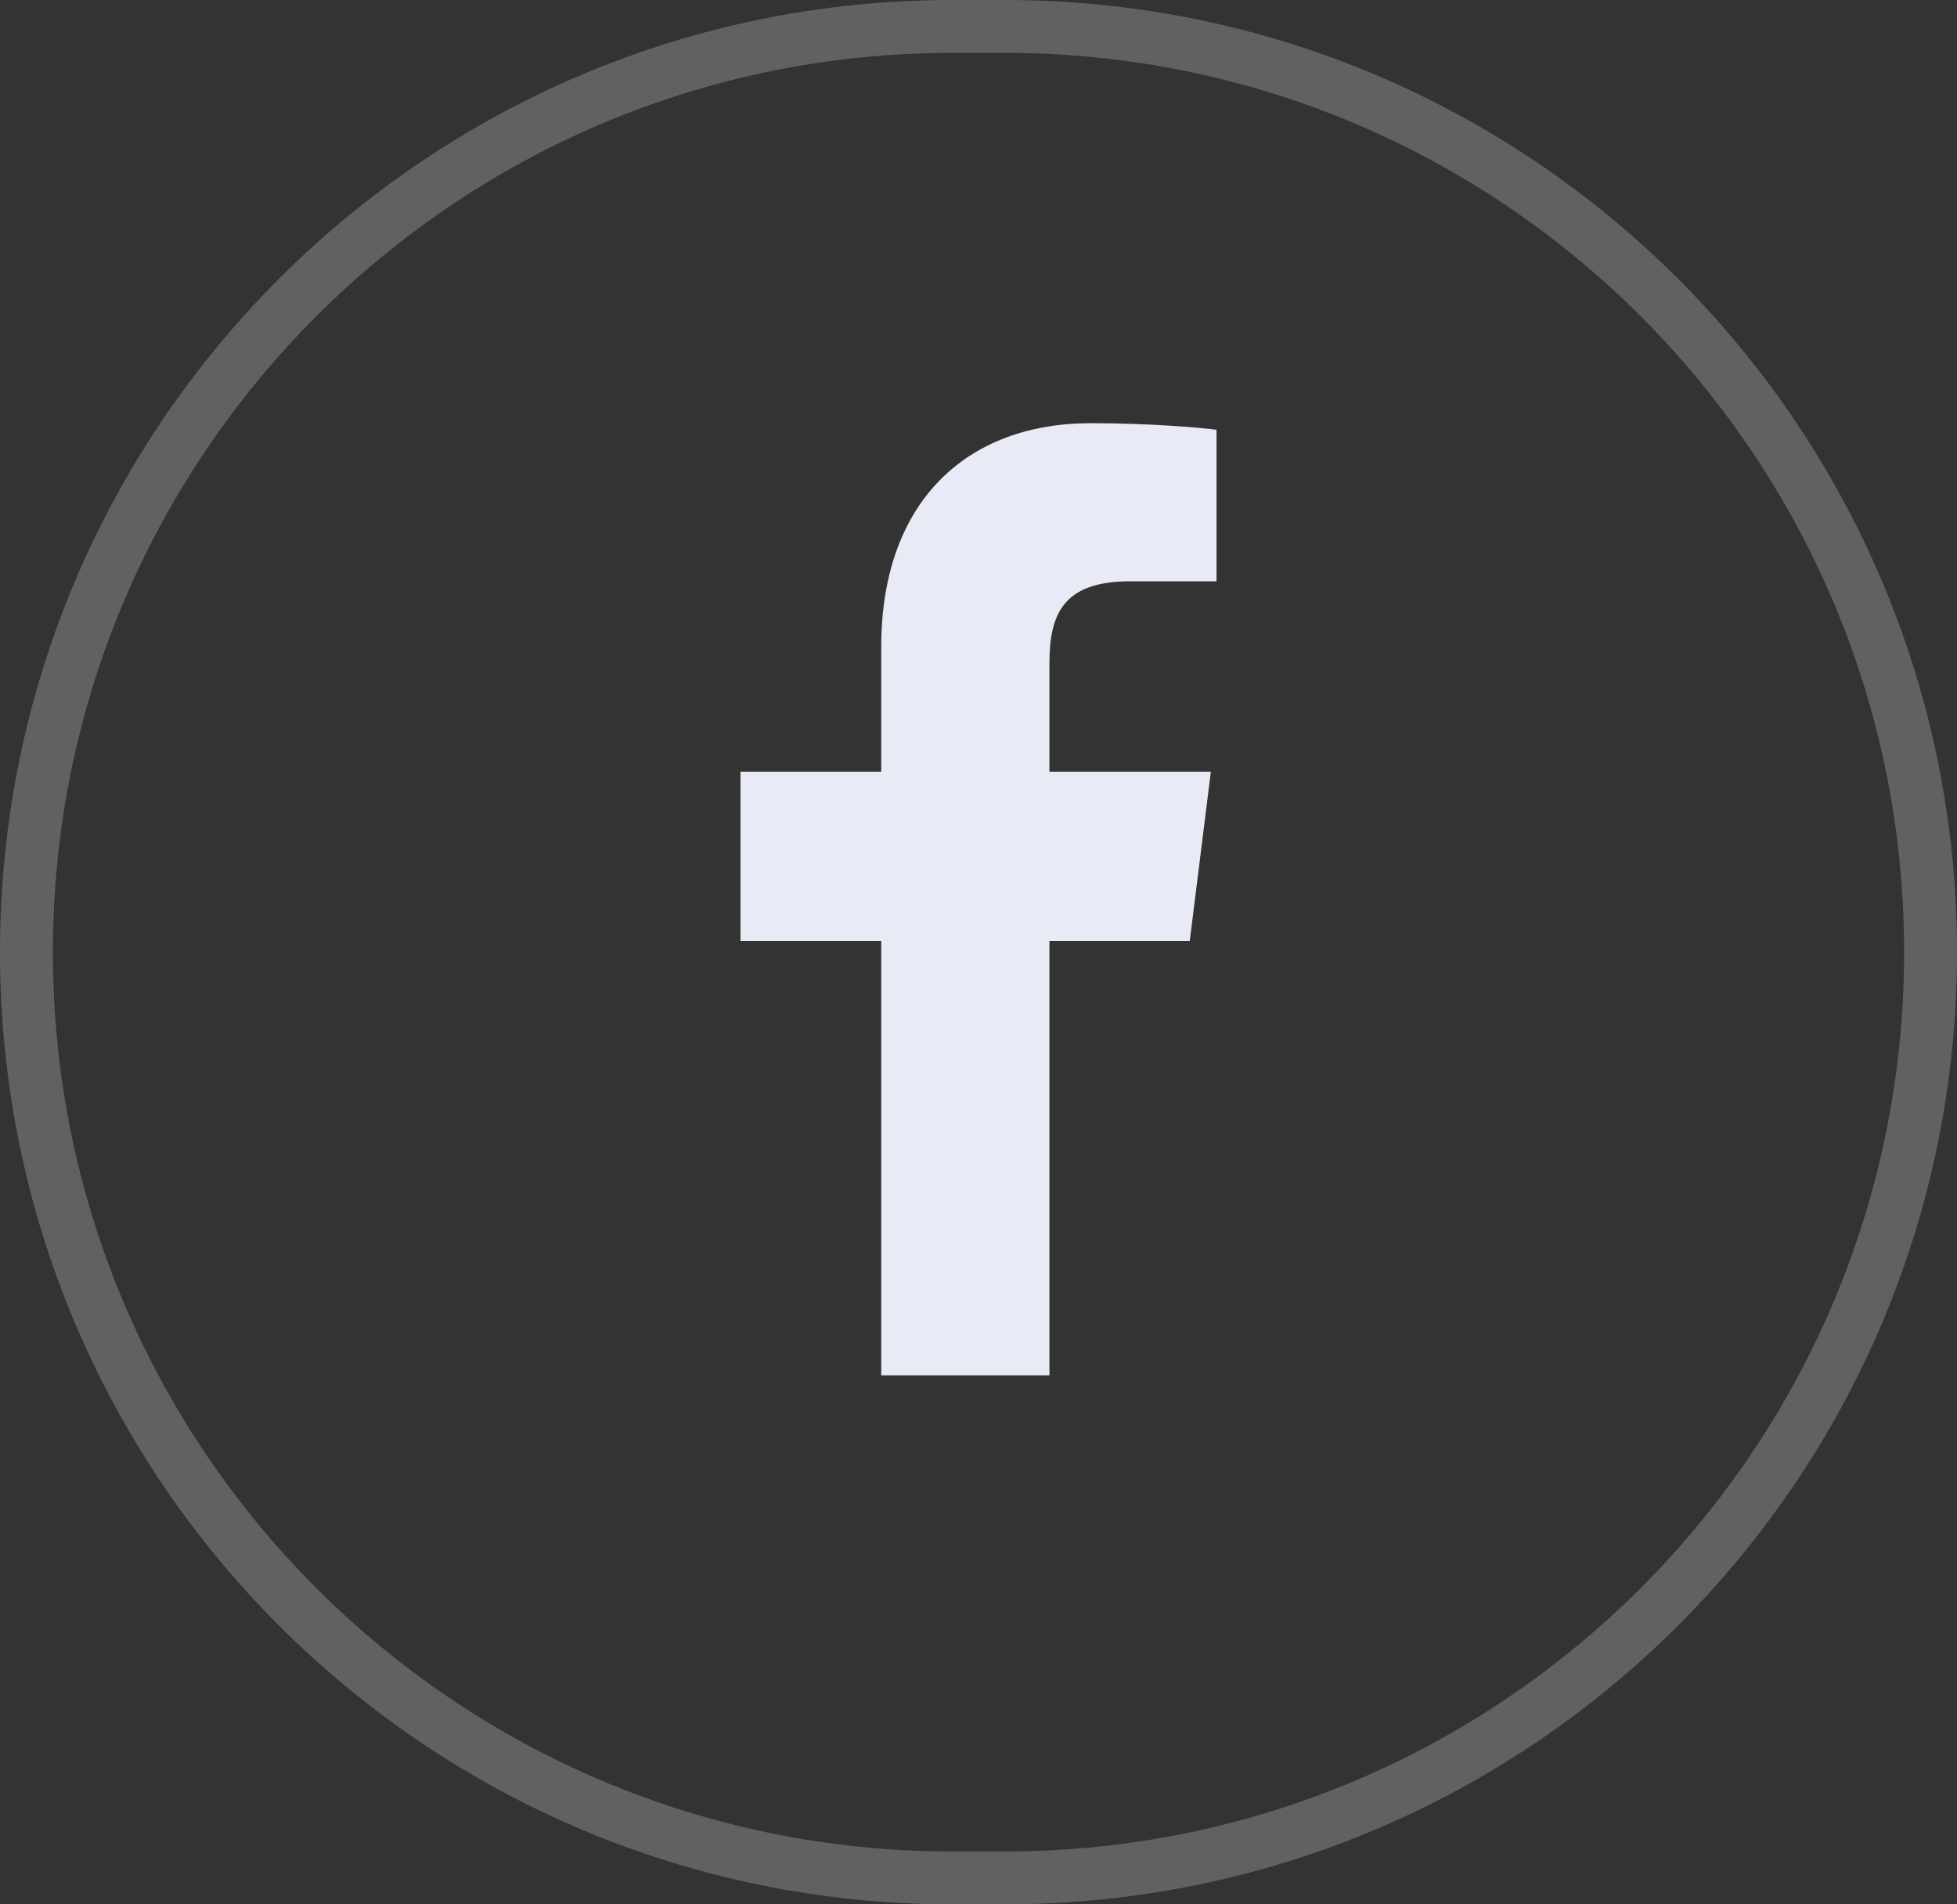 <svg width="37" height="36" viewBox="0 0 37 36" fill="none" xmlns="http://www.w3.org/2000/svg">
<rect x="0" y="0" width="37" height="36" fill="#333333" stroke="none"/>
<path d="M0.5 18C0.5 8.335 8.335 0.5 18 0.5H19C28.665 0.5 36.5 8.335 36.5 18C36.5 27.665 28.665 35.5 19 35.5H18C8.335 35.5 0.5 27.665 0.5 18Z" stroke="#616161"/>
<path d="M19.841 26V17.79H22.494L22.893 14.589H19.841V12.546C19.841 11.62 20.09 10.989 21.367 10.989H23V8.125C22.719 8.086 21.75 8 20.623 8C18.27 8 16.661 9.49 16.661 12.229V14.589H14V17.79H16.661V26H19.841Z" fill="#E8EAF6"/>
</svg>
